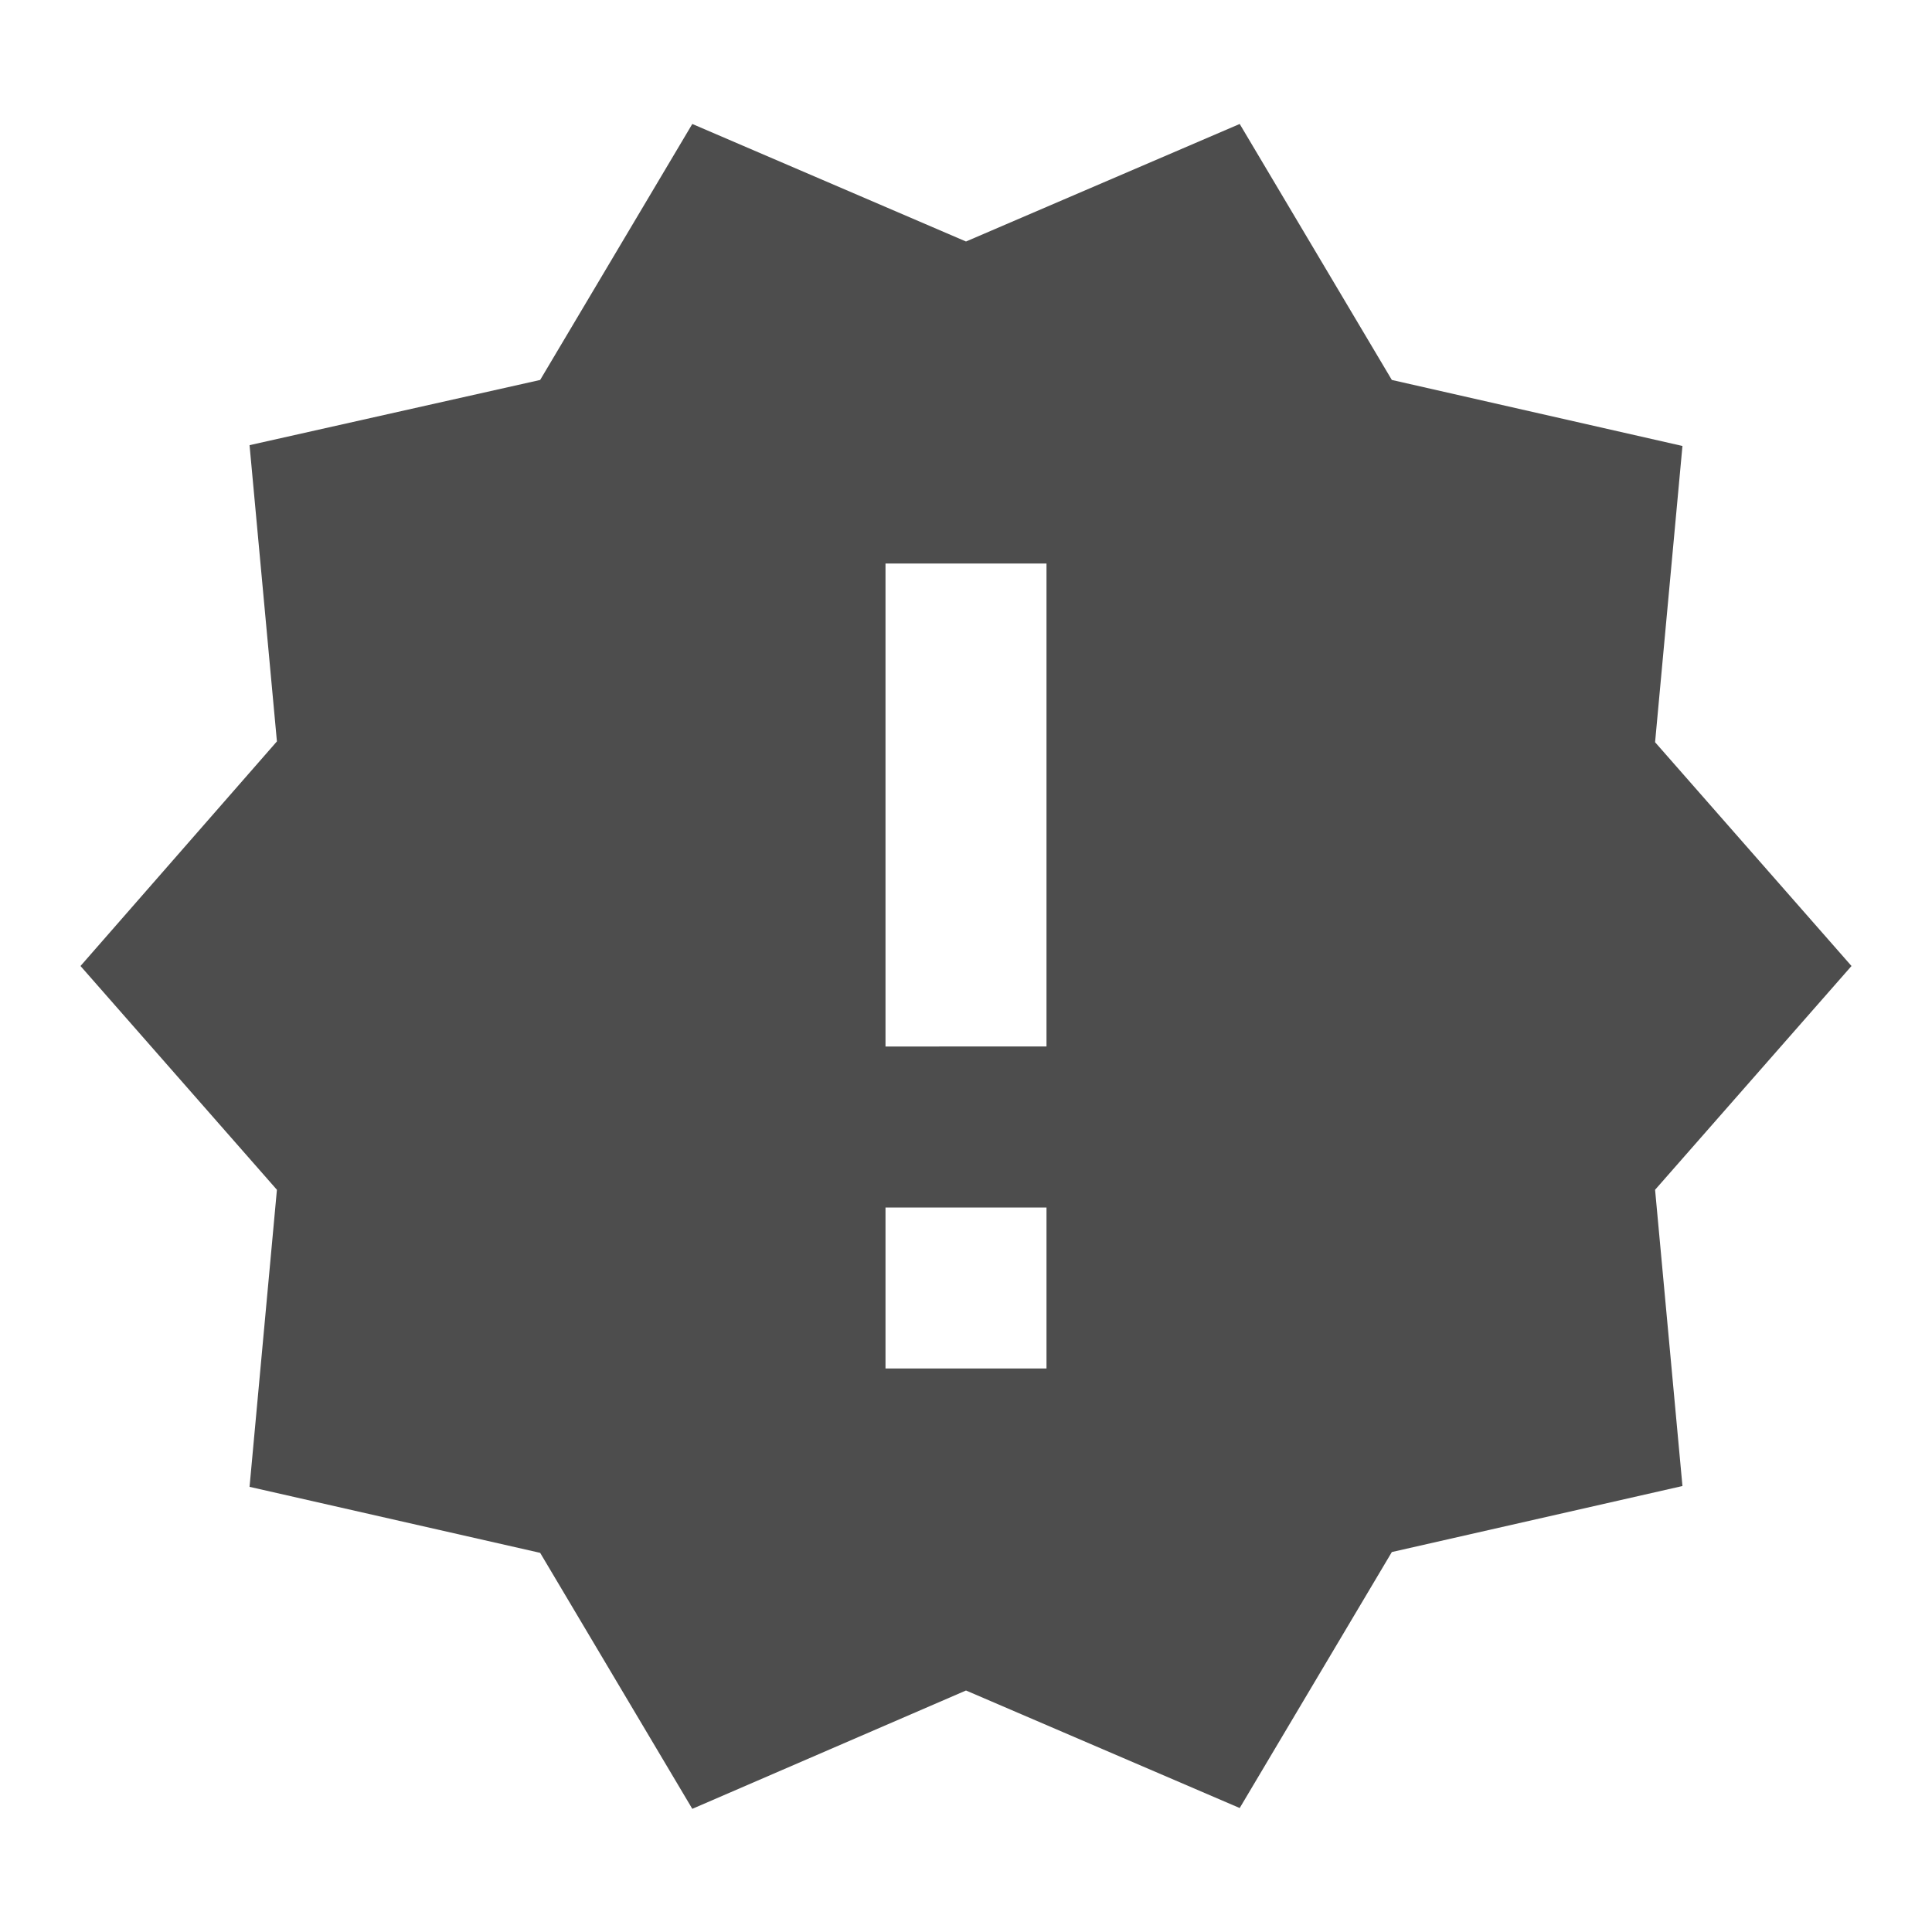 <?xml version="1.0" encoding="UTF-8" standalone="no"?>
<svg
   xmlns:dc="http://purl.org/dc/elements/1.1/"
   xmlns:cc="http://creativecommons.org/ns#"
   xmlns:rdf="http://www.w3.org/1999/02/22-rdf-syntax-ns#"
   xmlns:svg="http://www.w3.org/2000/svg"
   xmlns="http://www.w3.org/2000/svg"
   xmlns:sodipodi="http://sodipodi.sourceforge.net/DTD/sodipodi-0.dtd"
   xmlns:inkscape="http://www.inkscape.org/namespaces/inkscape"
   inkscape:version="1.0 (4035a4f, 2020-05-01)"
   sodipodi:docname="new_releases-24px.svg"
   id="svg14"
   version="1.1"
   width="24"
   viewBox="0 0 24 24"
   height="24">
  <defs
     id="defs18" />
  <sodipodi:namedview
     inkscape:current-layer="svg14"
     inkscape:window-maximized="0"
     inkscape:window-y="23"
     inkscape:window-x="0"
     inkscape:cy="12"
     inkscape:cx="12"
     inkscape:zoom="27.875"
     showgrid="false"
     id="namedview16"
     inkscape:window-height="480"
     inkscape:window-width="738"
     inkscape:pageshadow="2"
     inkscape:pageopacity="0"
     guidetolerance="10"
     gridtolerance="10"
     objecttolerance="10"
     borderopacity="1"
     bordercolor="#666666"
     pagecolor="#ffffff" />
  <path
     id="path10"
     fill="none"
     d="M0 0h24v24H0z" />
  <path
     style="fill:#4d4d4d;stroke-width:1"
     id="path12"
     d="M 23,12 20.56,9.22 20.9,5.54 17.29,4.72 15.4,1.54 12,3 8.6,1.54 6.71,4.72 3.1,5.53 3.44,9.21 1,12 3.44,14.78 3.1,18.47 6.71,19.29 8.6,22.47 12,21 l 3.4,1.46 1.89,-3.18 3.61,-0.82 -0.34,-3.68 z m -10,5 h -2 v -2 h 2 z m 0,-4 H 11 V 7 h 2 z" />
</svg>
